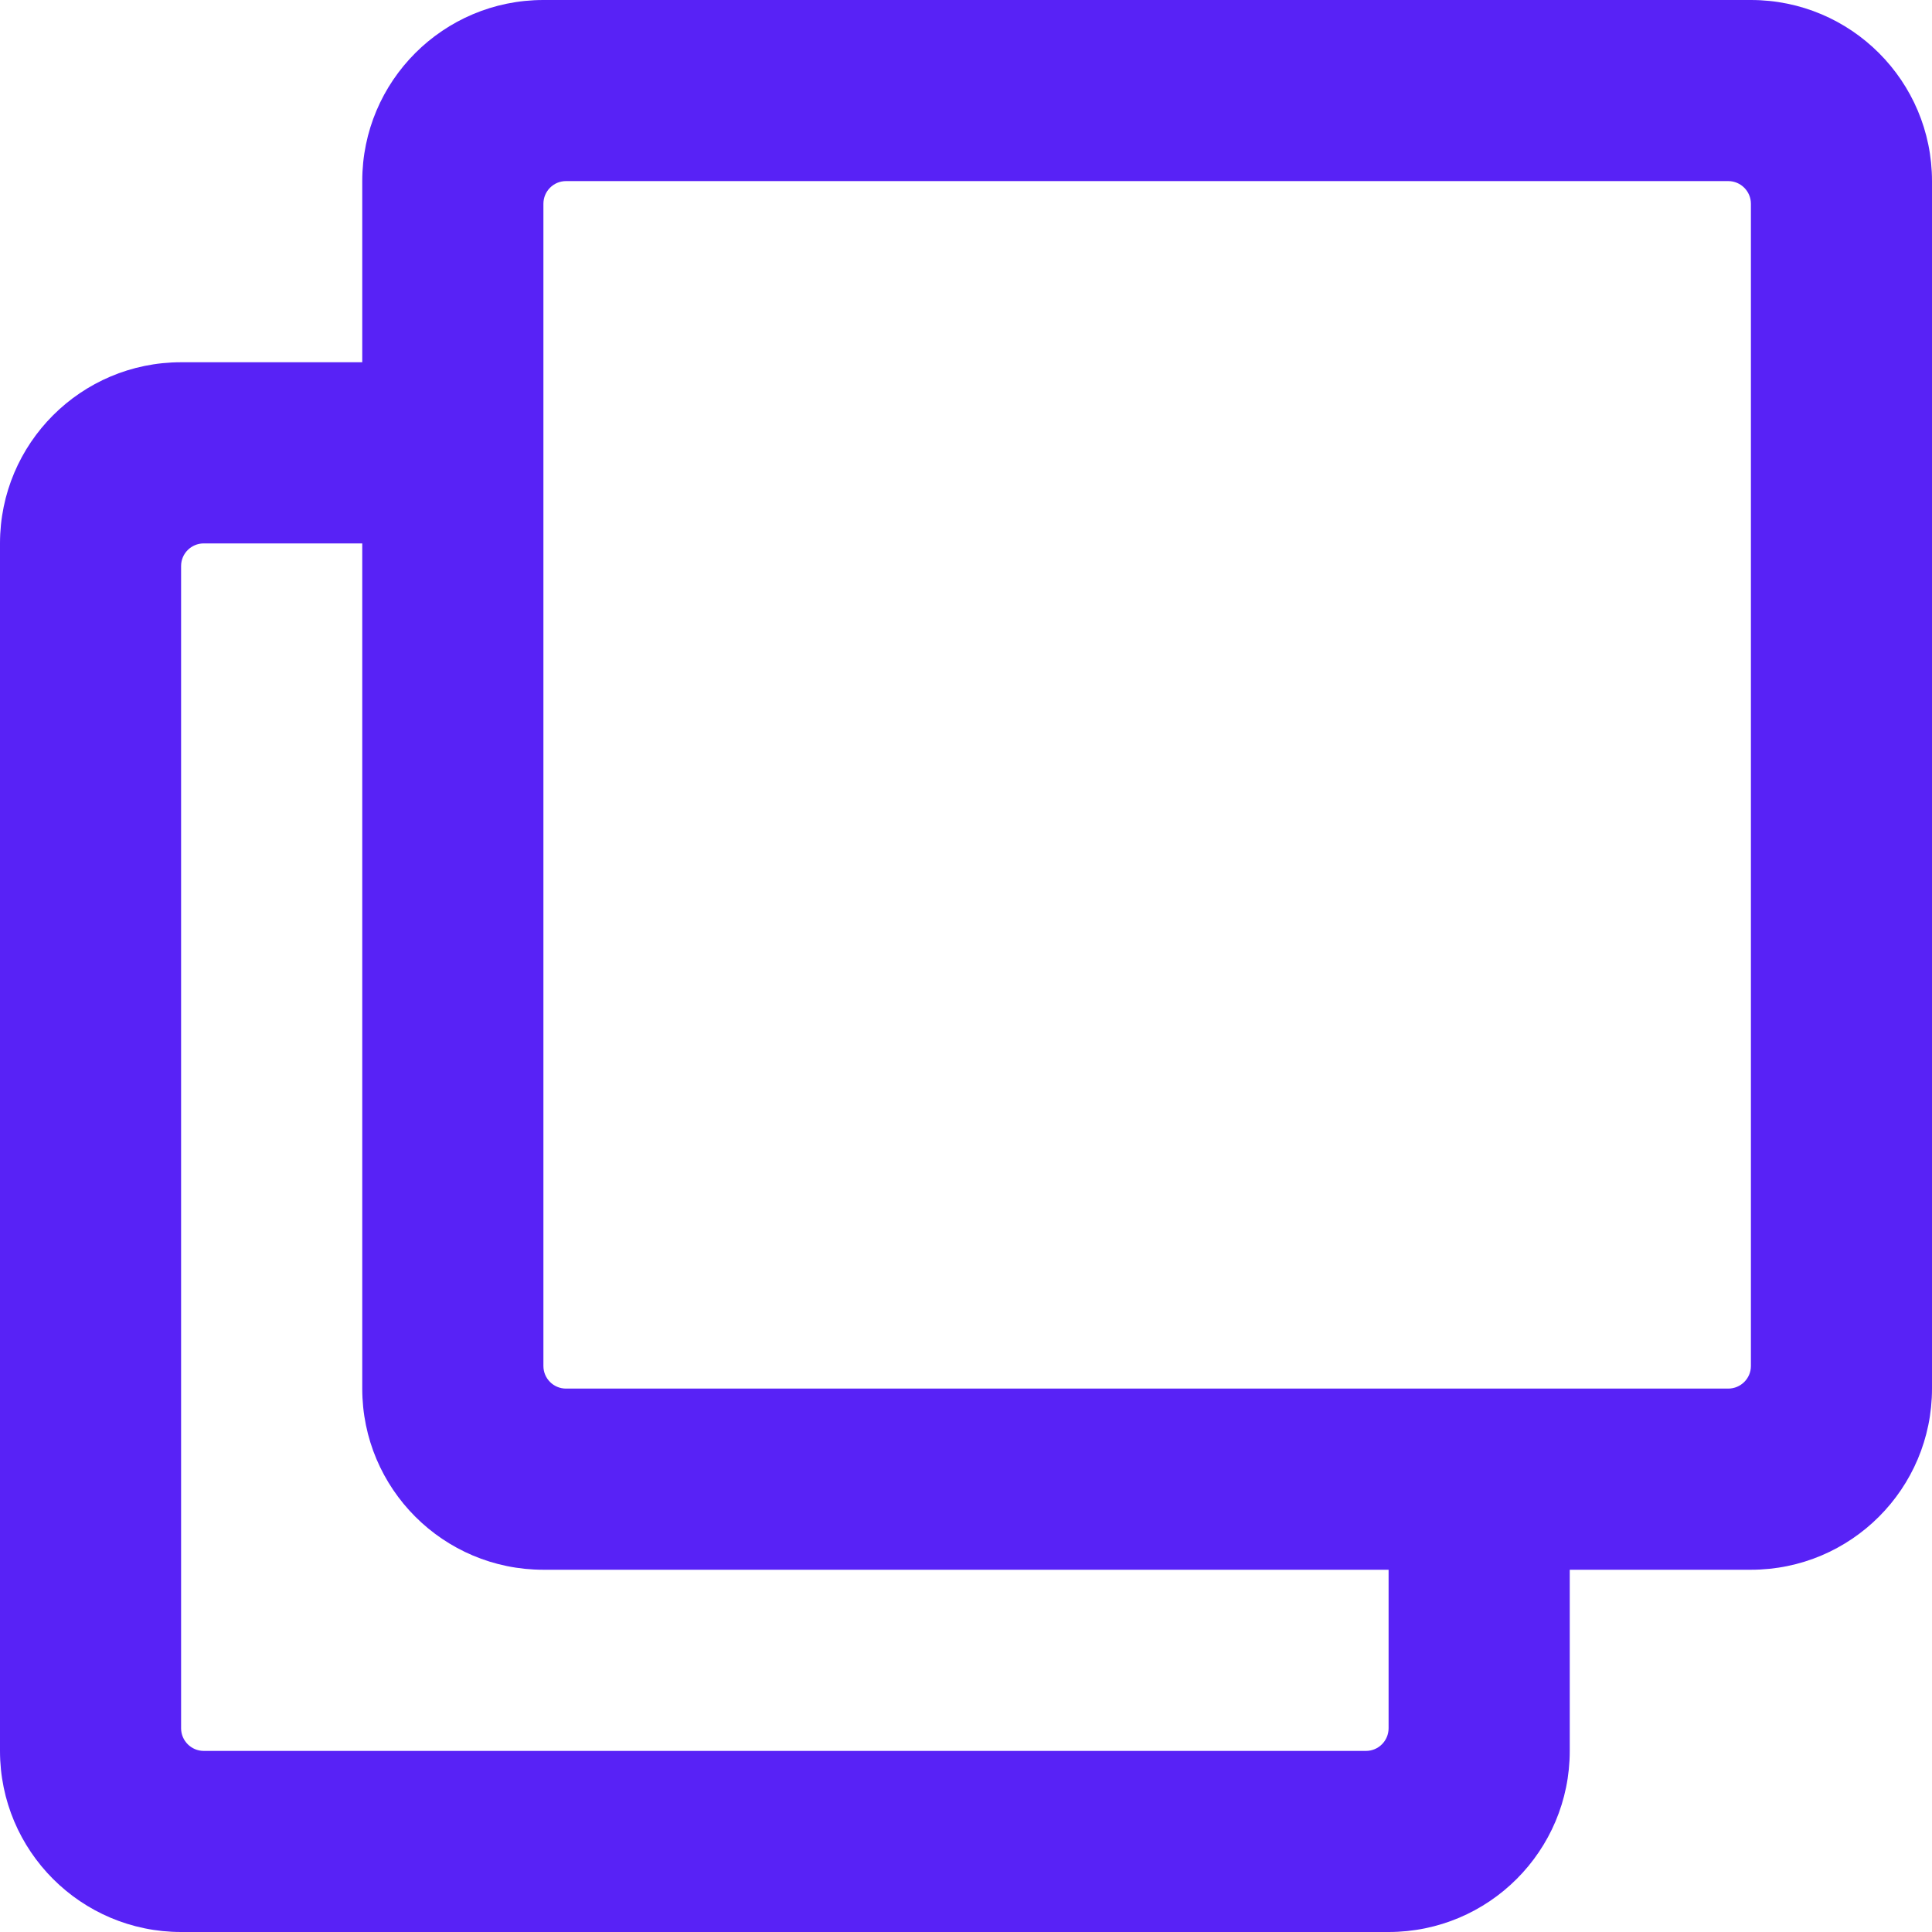 <svg width="30" height="30" viewBox="0 0 30 30" fill="none" xmlns="http://www.w3.org/2000/svg">
<path fill-rule="evenodd" clip-rule="evenodd" d="M27.188 0H8.438C6.884 0 5.625 1.259 5.625 2.812V5.625H2.812C1.259 5.625 0 6.884 0 8.438V27.188C0 28.741 1.259 30 2.812 30H21.562C23.116 30 24.375 28.741 24.375 27.188V24.375H27.188C28.741 24.375 30 23.116 30 21.562V2.812C30 1.259 28.741 0 27.188 0ZM21.211 27.188H3.164C2.97 27.188 2.812 27.03 2.812 26.836V8.789C2.812 8.595 2.97 8.438 3.164 8.438H5.625V21.562C5.625 23.116 6.884 24.375 8.438 24.375H21.562V26.836C21.562 27.03 21.405 27.188 21.211 27.188ZM8.789 21.562H26.836C27.03 21.562 27.188 21.405 27.188 21.211V3.164C27.188 2.97 27.03 2.812 26.836 2.812H8.789C8.595 2.812 8.438 2.97 8.438 3.164V21.211C8.438 21.405 8.595 21.562 8.789 21.562Z" fill="#5822F6"/>
</svg>
